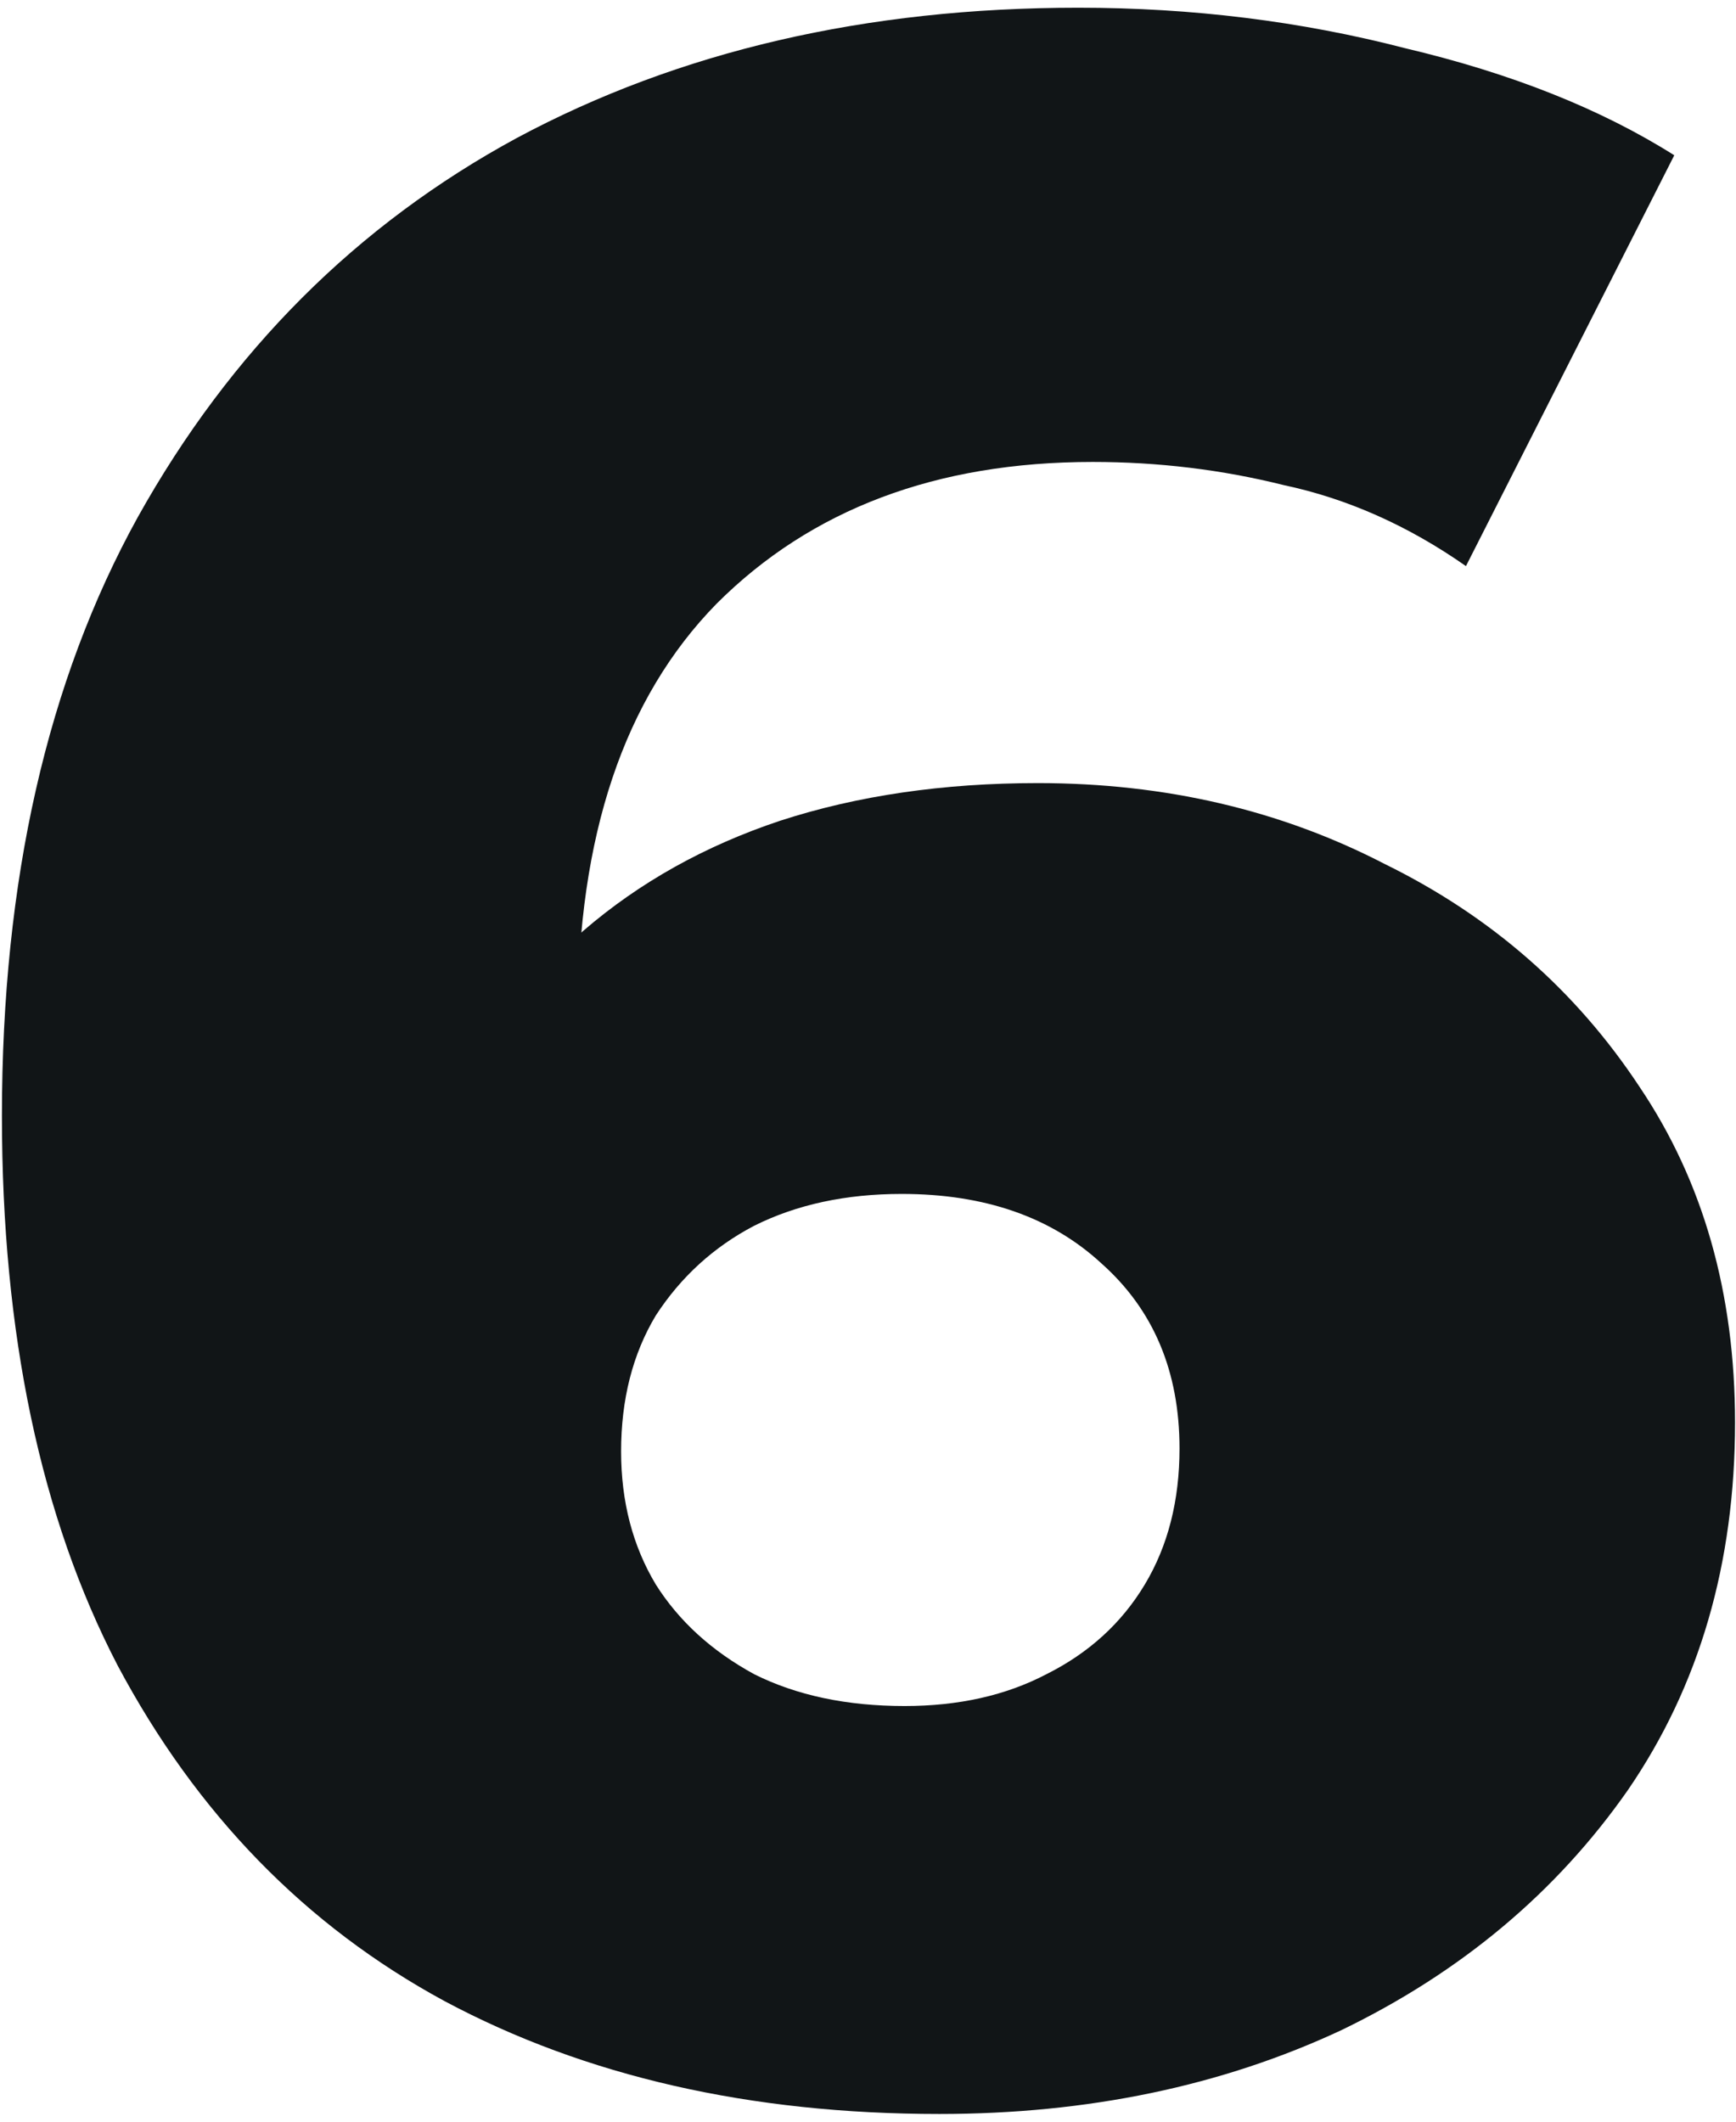 <svg width="72" height="88" viewBox="0 0 72 88" fill="none" xmlns="http://www.w3.org/2000/svg">
<path d="M38.96 87.68C31.12 87.68 24.28 86.12 18.44 83C12.68 79.88 8.16 75.24 4.88 69.08C1.68 62.92 0.08 55.32 0.08 46.28C0.08 36.52 1.96 28.24 5.72 21.44C9.56 14.56 14.8 9.32 21.44 5.72C28.16 2.12 35.92 0.32 44.72 0.32C49.44 0.32 53.96 0.88 58.28 2C62.68 3.04 66.4 4.52 69.44 6.44L60.8 23.48C58.4 21.8 55.88 20.68 53.24 20.12C50.68 19.48 48.04 19.16 45.32 19.16C38.84 19.16 33.64 21.12 29.72 25.04C25.88 28.96 23.96 34.68 23.96 42.2C23.96 43.56 23.96 45 23.96 46.52C24.04 47.96 24.2 49.44 24.44 50.96L18.44 46.04C20.04 43.08 21.96 40.6 24.2 38.6C26.52 36.6 29.24 35.08 32.36 34.04C35.56 33 39.12 32.48 43.04 32.48C48.32 32.48 53.12 33.6 57.44 35.84C61.84 38 65.36 41.08 68 45.08C70.64 49 71.96 53.64 71.96 59C71.96 64.84 70.48 69.92 67.52 74.24C64.56 78.48 60.6 81.8 55.64 84.2C50.68 86.52 45.12 87.68 38.96 87.68ZM37.52 70.76C39.76 70.76 41.72 70.32 43.4 69.44C45.16 68.56 46.52 67.32 47.48 65.72C48.44 64.12 48.92 62.24 48.92 60.08C48.92 56.88 47.84 54.32 45.68 52.4C43.6 50.48 40.84 49.52 37.4 49.52C35.08 49.52 33.04 49.96 31.28 50.84C29.6 51.72 28.24 52.96 27.2 54.56C26.24 56.16 25.76 58.04 25.76 60.2C25.76 62.28 26.24 64.12 27.2 65.72C28.16 67.24 29.52 68.48 31.28 69.44C33.04 70.32 35.12 70.76 37.52 70.76Z" fill="#111517"/>
</svg>
